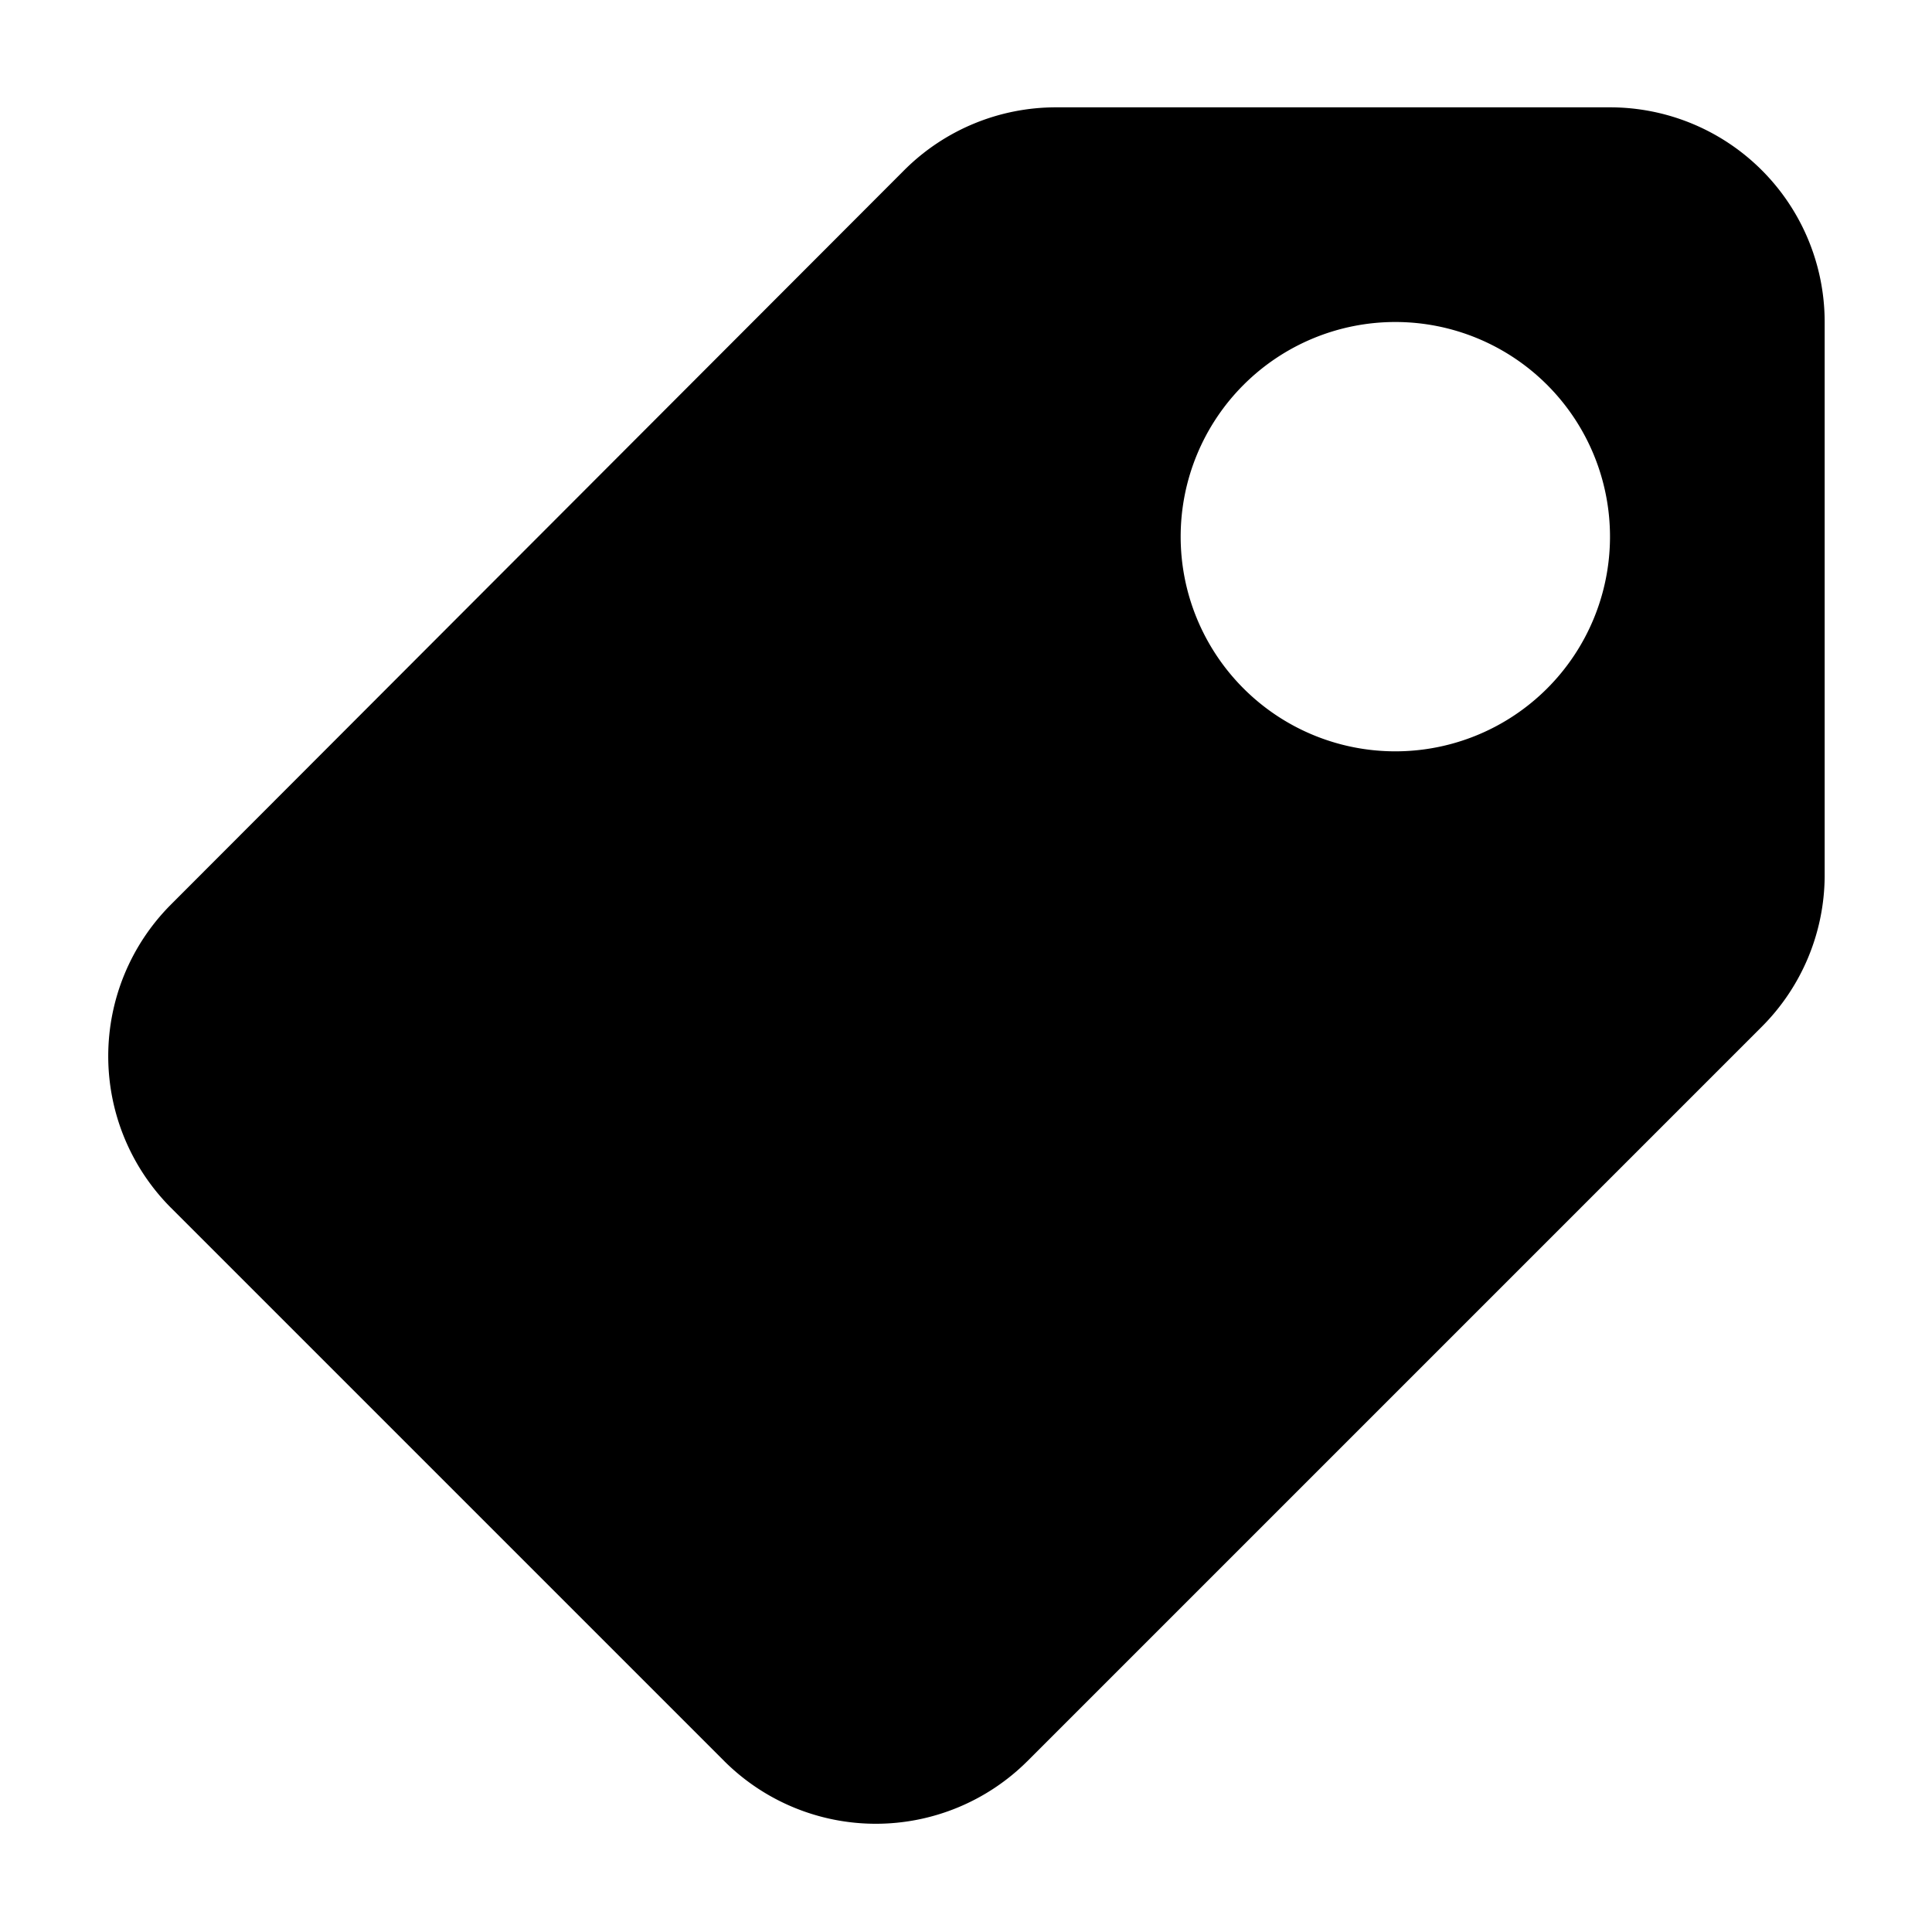 <svg aria-hidden="true" class="svg-icon iconTag" width="18" height="18" viewBox="0 0 18 18"><path d="M9.84 1a2 2 0 0 0-1.41.58L1.59 8.43a2 2 0 0 0 0 2.82l5.16 5.16a2 2 0 0 0 2.82 0l6.84-6.84a2 2 0 0 0 .59-1.4V3a2 2 0 0 0-2-2H9.84ZM13 7a2 2 0 1 1 0-4 2 2 0 0 1 0 4Z"/></svg>